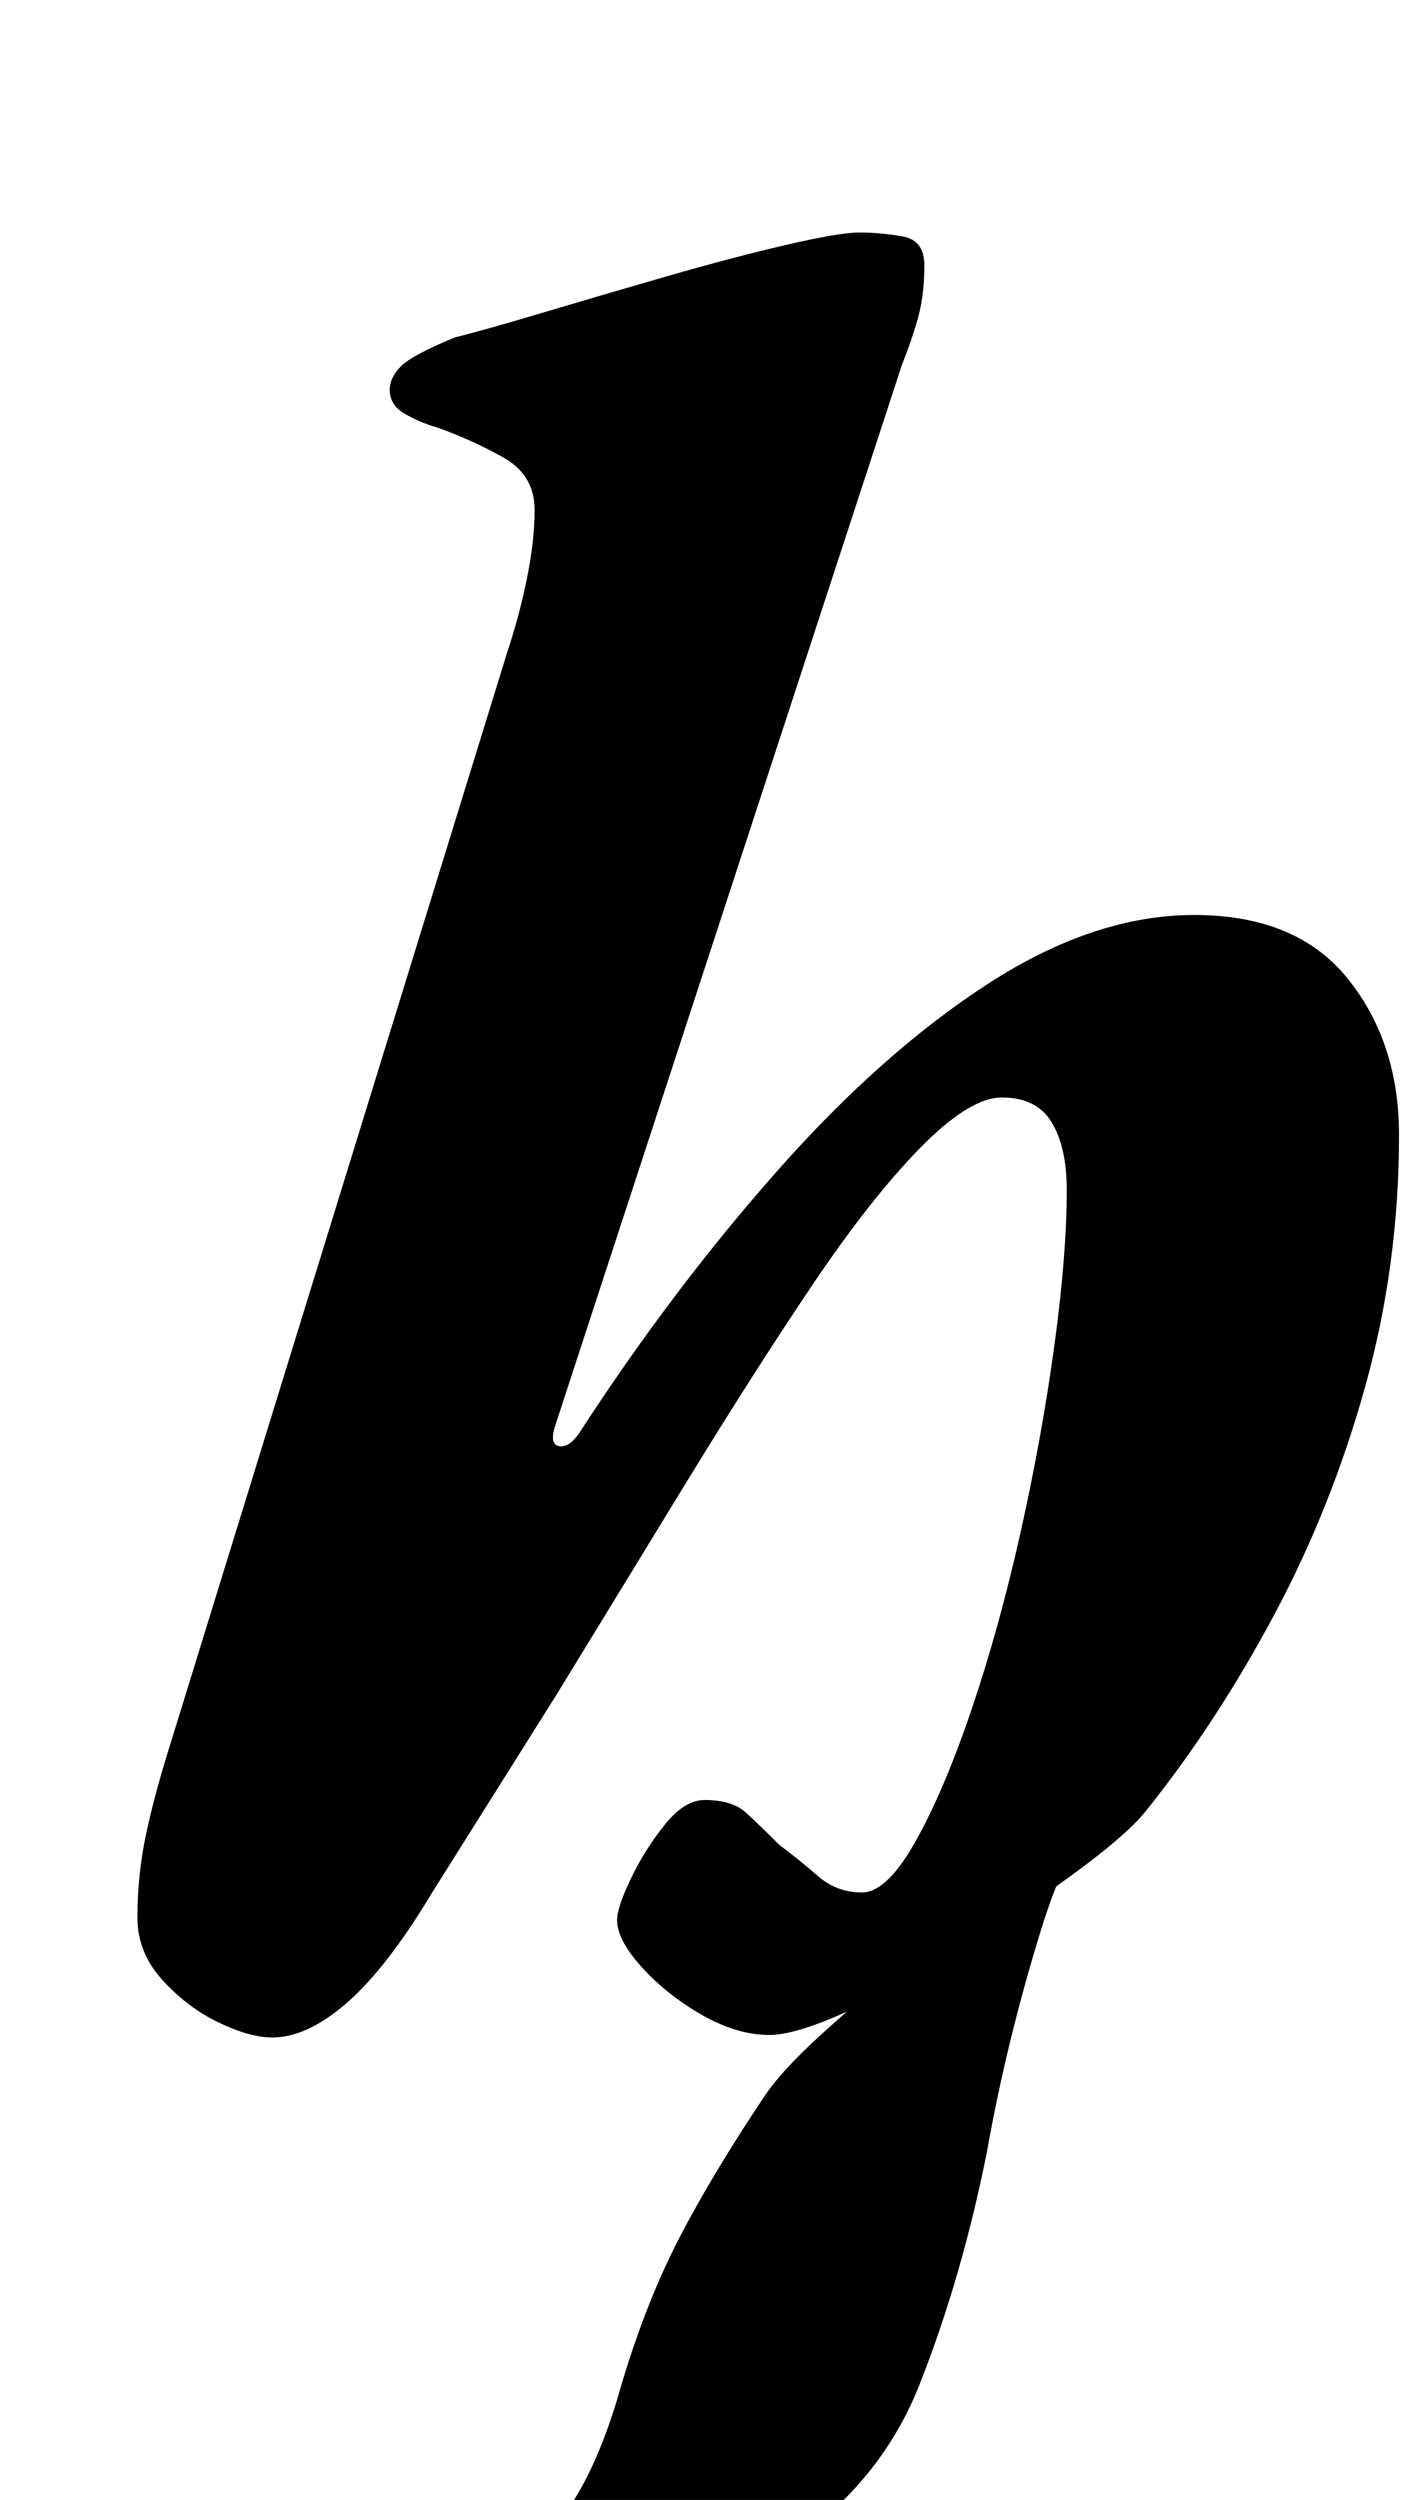 <?xml version="1.0" standalone="no"?>
<!DOCTYPE svg PUBLIC "-//W3C//DTD SVG 1.1//EN" "http://www.w3.org/Graphics/SVG/1.1/DTD/svg11.dtd" >
<svg xmlns="http://www.w3.org/2000/svg" xmlns:xlink="http://www.w3.org/1999/xlink" version="1.1" viewBox="-10 0 570 1000">
  <g transform="matrix(1 0 0 -1 0 800)">
   <path fill="currentColor"
d="M166 -266q-6 0 -11.5 2.5t-5.5 9.5q0 5 3.5 7t7.5 3q24 9 45 26.5t34 64.5q10 33 23 58t33 55q7 11 23.5 26t33 28t23.5 19l-10 11l83 58q-27 -28 -41 -73t-22 -90q-10 -50 -27 -93t-60 -69q-21 -12 -50 -22t-53 -15.5t-29 -5.5zM99 -15q-9 0 -21.5 6t-22.5 17t-10 25
q0 17 3.5 33.5t10.5 38.5l134 434q5 15 8 30t3 27q0 14 -12.5 21t-26.5 12q-7 2 -13 5.5t-6 9.5q0 5 4.5 9.5t21.5 11.5q12 3 35.5 10t49.5 14.5t47.5 12.5t29.5 5t17 -1.5t9 -11.5q0 -12 -2.5 -21t-6.5 -19l-139 -425q-2 -7 2 -7.5t8 5.5q37 57 79 104.5t84.5 75t82.5 27.5
q41 0 61.5 -25.5t20.5 -62.5q0 -52 -13.5 -100.5t-36.5 -91.5t-51 -78q-7 -9 -26.5 -23.5t-44 -30t-47 -26t-33.5 -10.5q-13 0 -27 8t-24 19t-10 19q0 5 5.5 16.5t13.5 21.5t16 10q11 0 16.5 -5t13.5 -13q8 -6 15.5 -12.5t17.5 -6.5t21.5 20.5t22.5 53t19.5 70.5t13.5 74.5
t5 62.5q0 17 -6 27t-20 10q-13 0 -33 -20.5t-43.5 -55.5t-49.5 -77.5l-52 -85t-50 -79.5q-18 -30 -34 -44t-30 -14z" />
  </g>

</svg>
